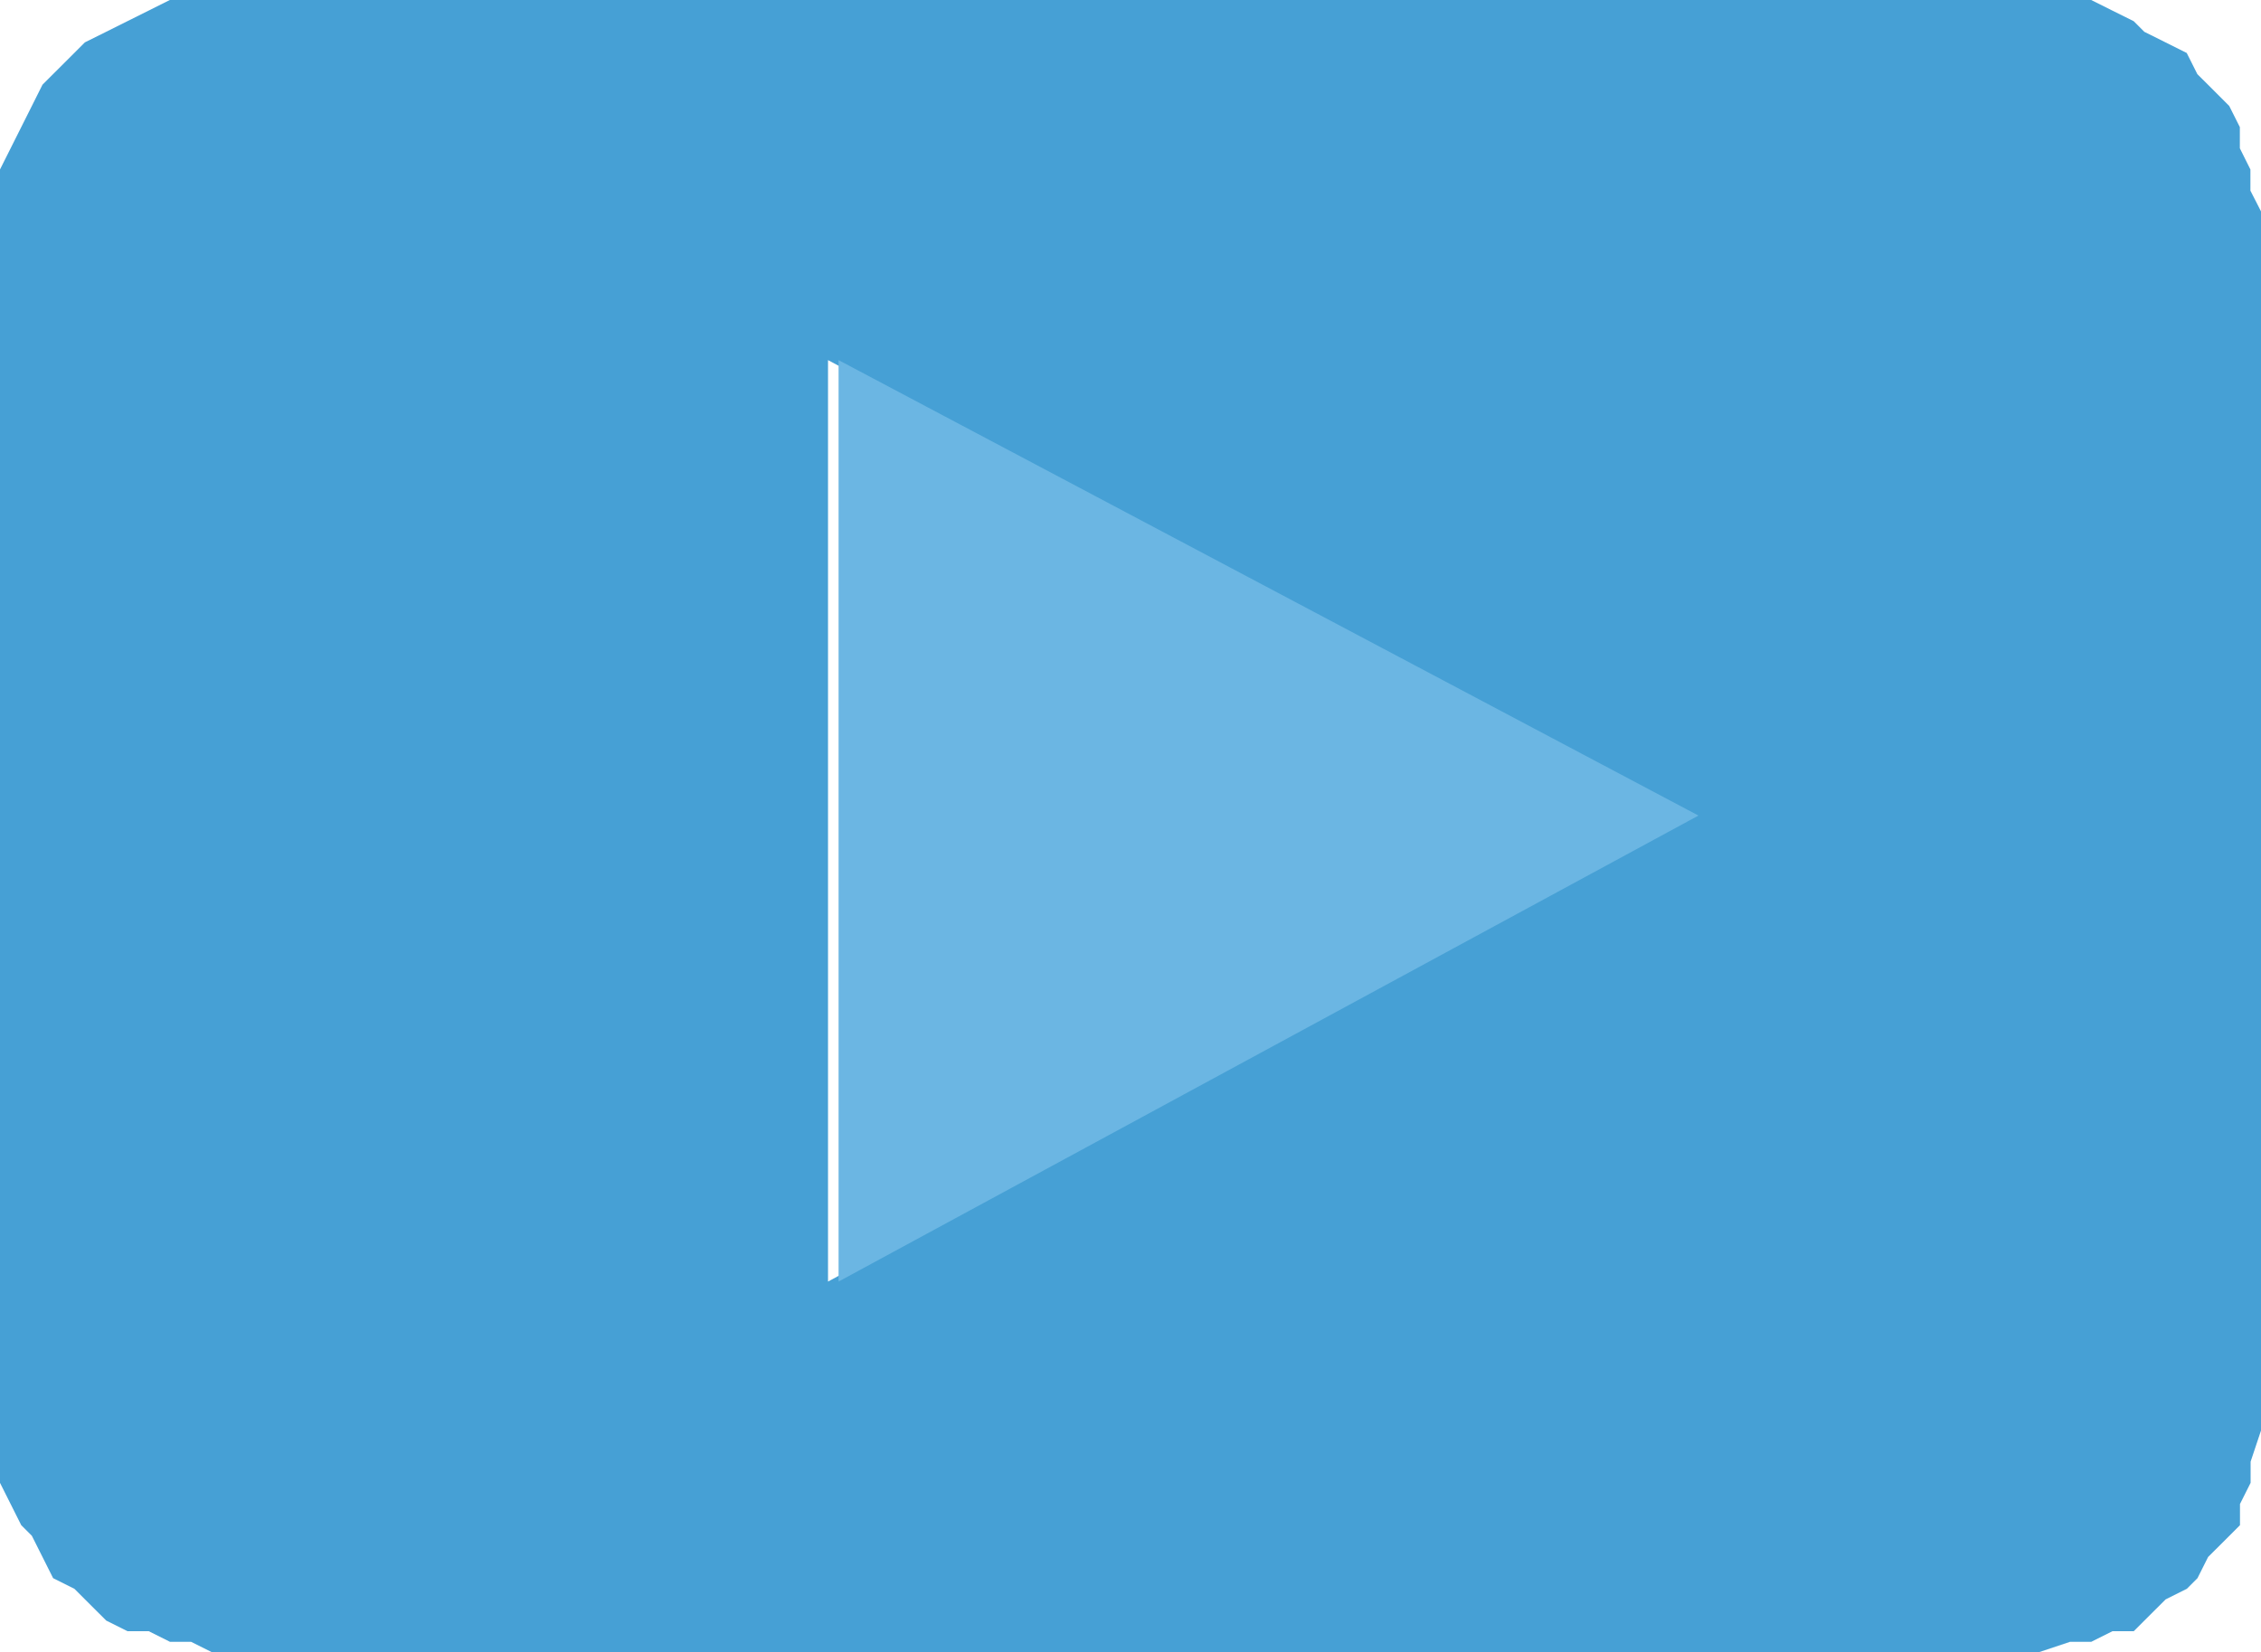 <?xml version="1.0" encoding="UTF-8" standalone="no"?>
<svg
   xmlns:dc="http://purl.org/dc/elements/1.1/"
   xmlns:cc="http://creativecommons.org/ns#"
   xmlns:rdf="http://www.w3.org/1999/02/22-rdf-syntax-ns#"
   xmlns:svg="http://www.w3.org/2000/svg"
   xmlns="http://www.w3.org/2000/svg"
   id="svg259"
   height="6.586mm"
   width="9.01mm"
   version="1.0">
  <defs
     id="defs253">
    <pattern
       y="0"
       x="0"
       height="6"
       width="6"
       patternUnits="userSpaceOnUse"
       id="WMFhbasepattern" />
  </defs>
  <path
     id="path255"
     d="M 30.537,0 H 3.357 3.198 2.878 2.558 L 2.238,0.16 1.919,0.319 1.599,0.479 1.279,0.638 1.119,0.798 0.799,1.117 0.64,1.276 0.48,1.596 0.32,1.915 0.16,2.234 0,2.553 v 0.319 0.319 0.16 18.029 0.16 0.479 0.319 l 0.16,0.319 0.16,0.319 0.16,0.16 0.16,0.319 0.16,0.319 0.32,0.16 0.16,0.16 0.32,0.319 0.32,0.16 h 0.32 l 0.32,0.16 H 2.878 l 0.32,0.16 h 0.16 27.179 0.16 l 0.48,-0.16 h 0.32 l 0.32,-0.16 h 0.32 l 0.16,-0.16 0.32,-0.319 0.32,-0.16 0.16,-0.16 0.16,-0.319 0.32,-0.319 0.16,-0.16 v -0.319 l 0.16,-0.319 v -0.319 l 0.16,-0.479 V 21.38 3.351 3.191 L 33.894,2.872 V 2.553 L 33.735,2.234 V 1.915 L 33.575,1.596 33.255,1.276 33.095,1.117 32.935,0.798 32.615,0.638 32.296,0.479 32.136,0.319 31.816,0.16 31.496,0 H 31.176 30.697 Z M 12.471,19.306 V 5.425 l 12.95,6.861 z"
     style="fill:#46a0d5;fill-opacity:1;fill-rule:evenodd;stroke:none" />
  <path
     id="path257"
     d="M 12.63,19.306 25.581,12.286 12.63,5.425 Z"
     style="fill:#6bb6e3;fill-opacity:1;fill-rule:evenodd;stroke:none" />
</svg>
